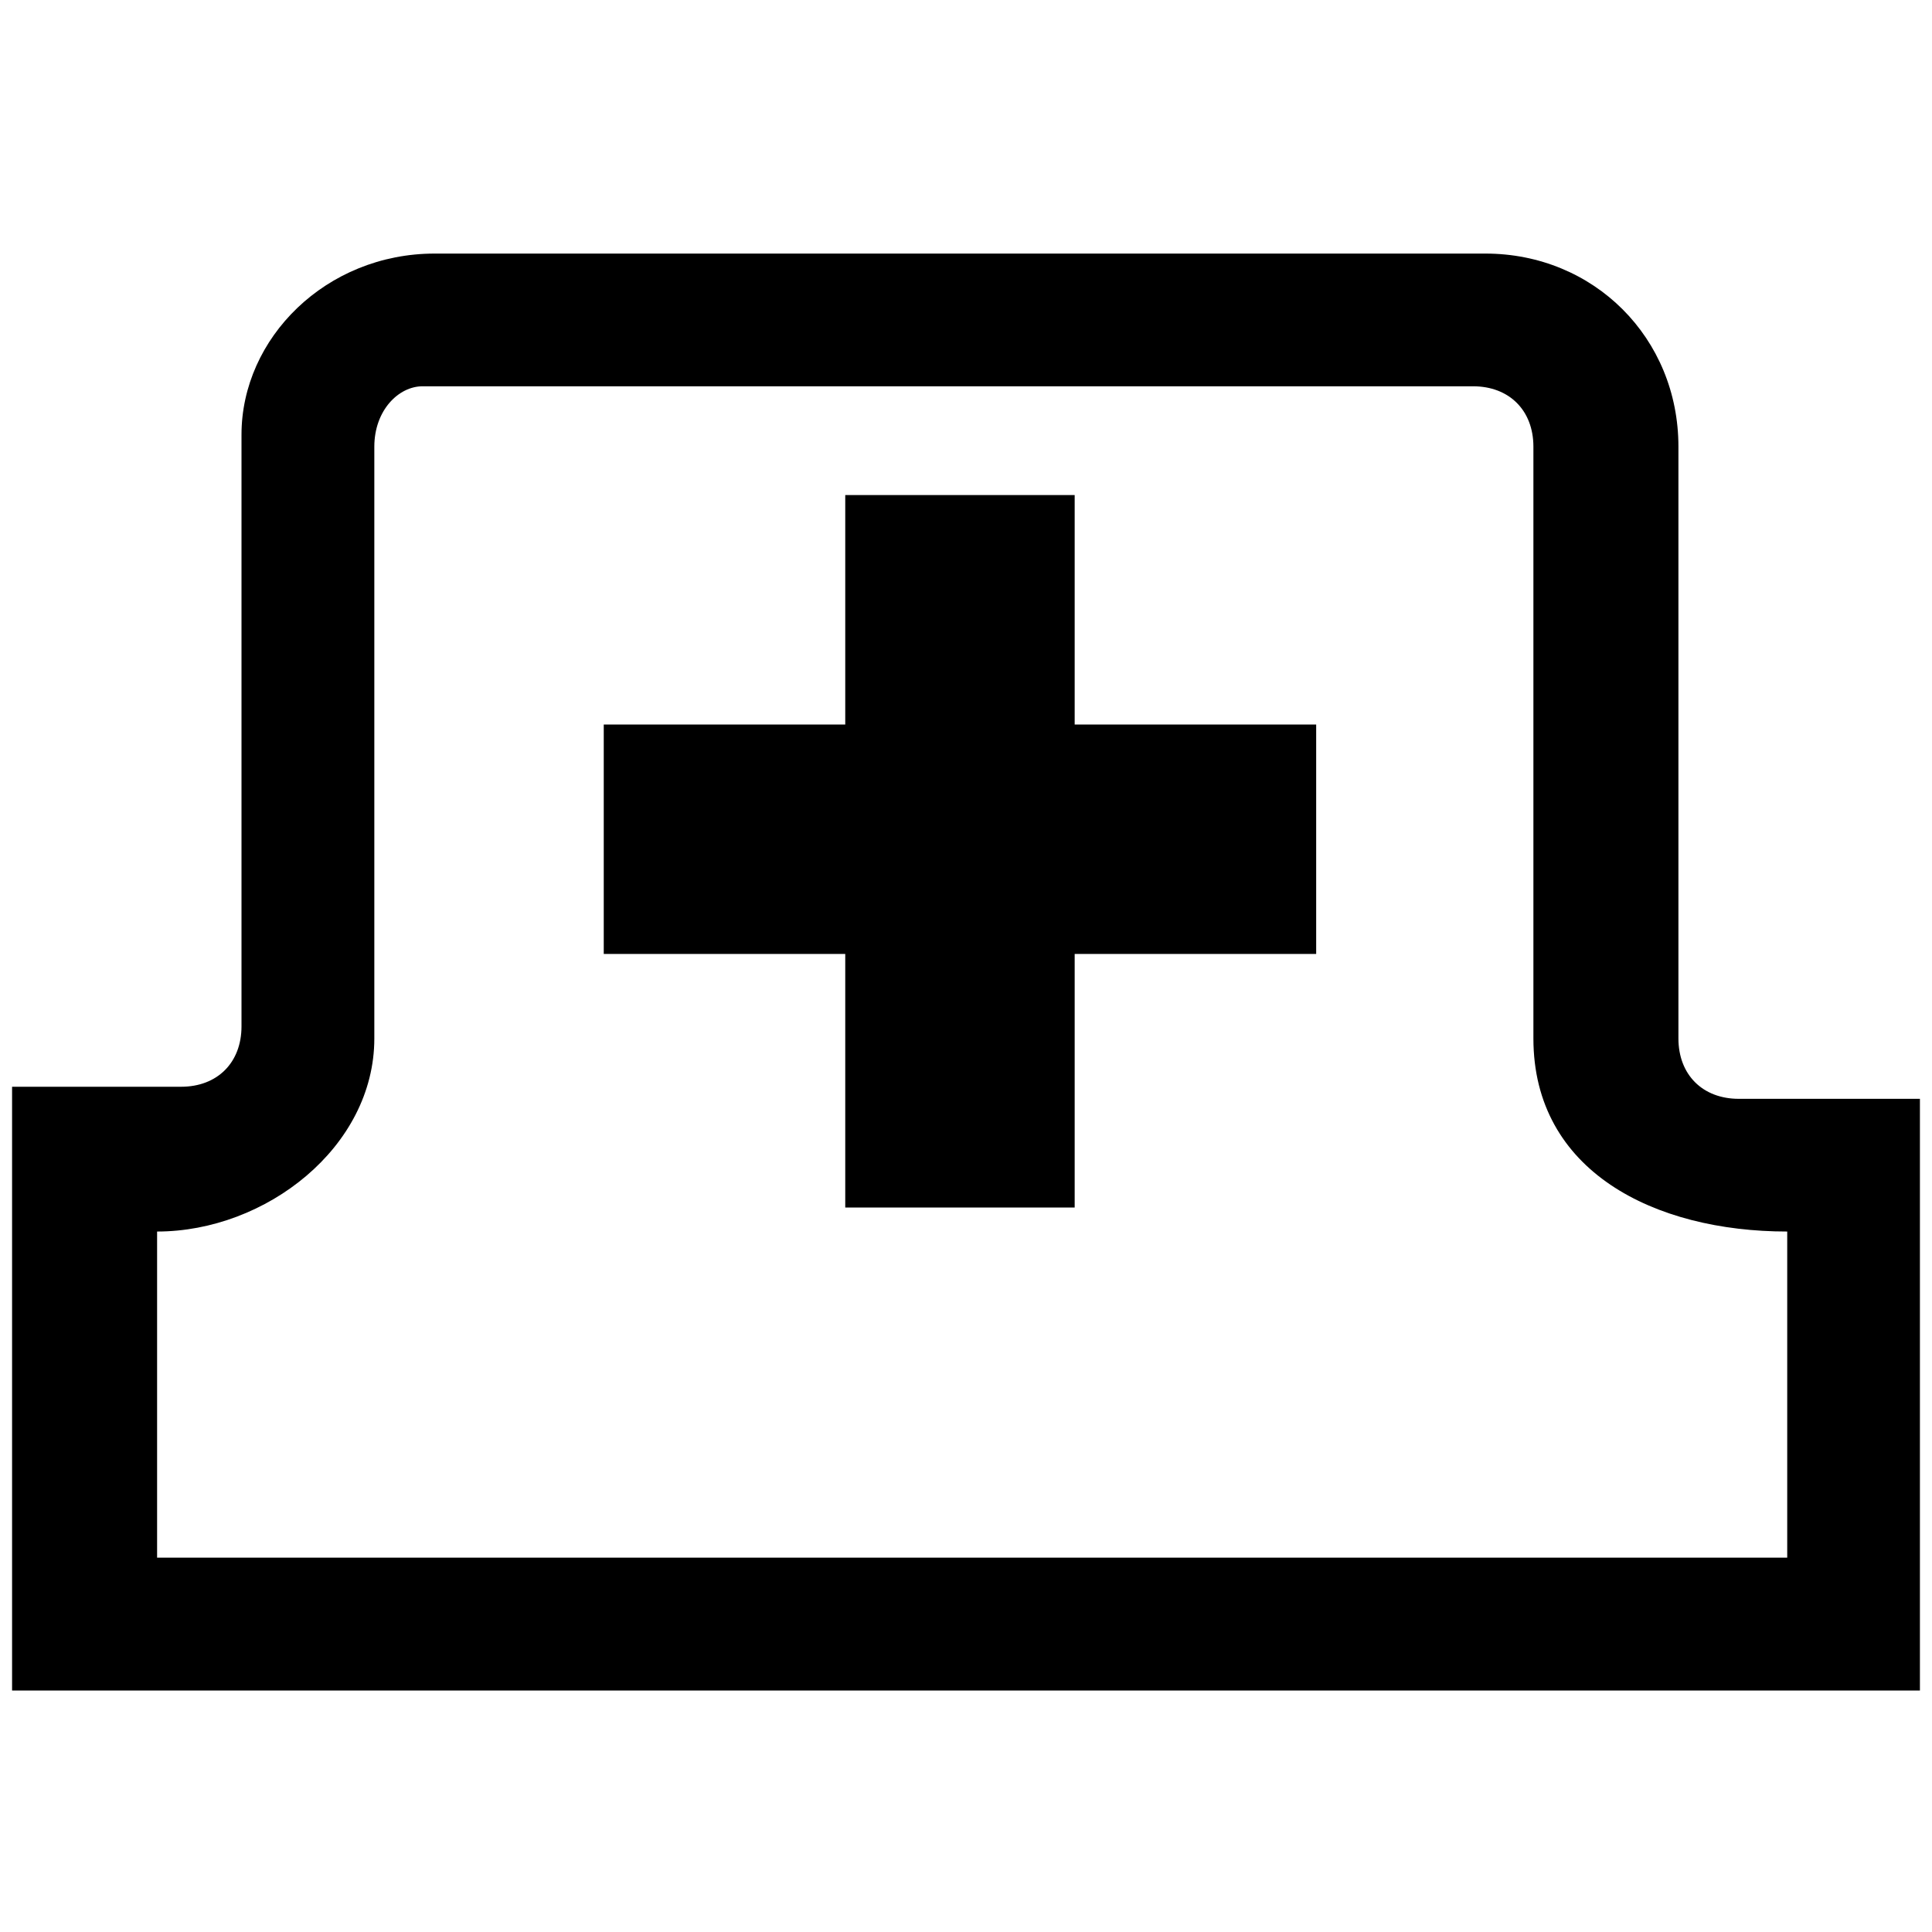 <!-- This Source Code Form is subject to the terms of the Mozilla Public
   - License, v. 2.0. If a copy of the MPL was not distributed with this
   - file, You can obtain one at http://mozilla.org/MPL/2.0/. -->
<svg xmlns="http://www.w3.org/2000/svg" width="16" height="16" viewBox="0 0 16 16">
  <path fill="context-fill" d="M 3.6 2.1 C 2.7 2.1 2 2.8 2 3.6 L 2 8.5 C 2 8.8 1.8 9 1.5 9 L 0.1 9 L 0.1 14 L 15.9 14 L 15.9 9.1 L 14.4 9.1 C 14.1 9.1 13.9 8.9 13.9 8.6 L 13.9 3.699 C 13.9 2.799 13.201 2.1 12.301 2.1 L 3.6 2.1 z M 3.5 3.199 L 12.199 3.199 C 12.499 3.199 12.699 3.399 12.699 3.699 L 12.699 8.6 C 12.699 9.7 13.701 10.199 14.801 10.199 L 14.801 12.9 L 1.301 12.9 L 1.301 10.199 C 2.201 10.199 3.1 9.5 3.1 8.6 L 3.1 3.699 C 3.1 3.399 3.3 3.199 3.5 3.199 z M 7 4.1 L 7 6 L 5 6 L 5 7.9 L 7 7.9 L 7 10 L 8.9 10 L 8.9 7.9 L 10.9 7.9 L 10.9 6 L 8.9 6 L 8.9 4.1 L 7 4.1 z "/>
</svg>

